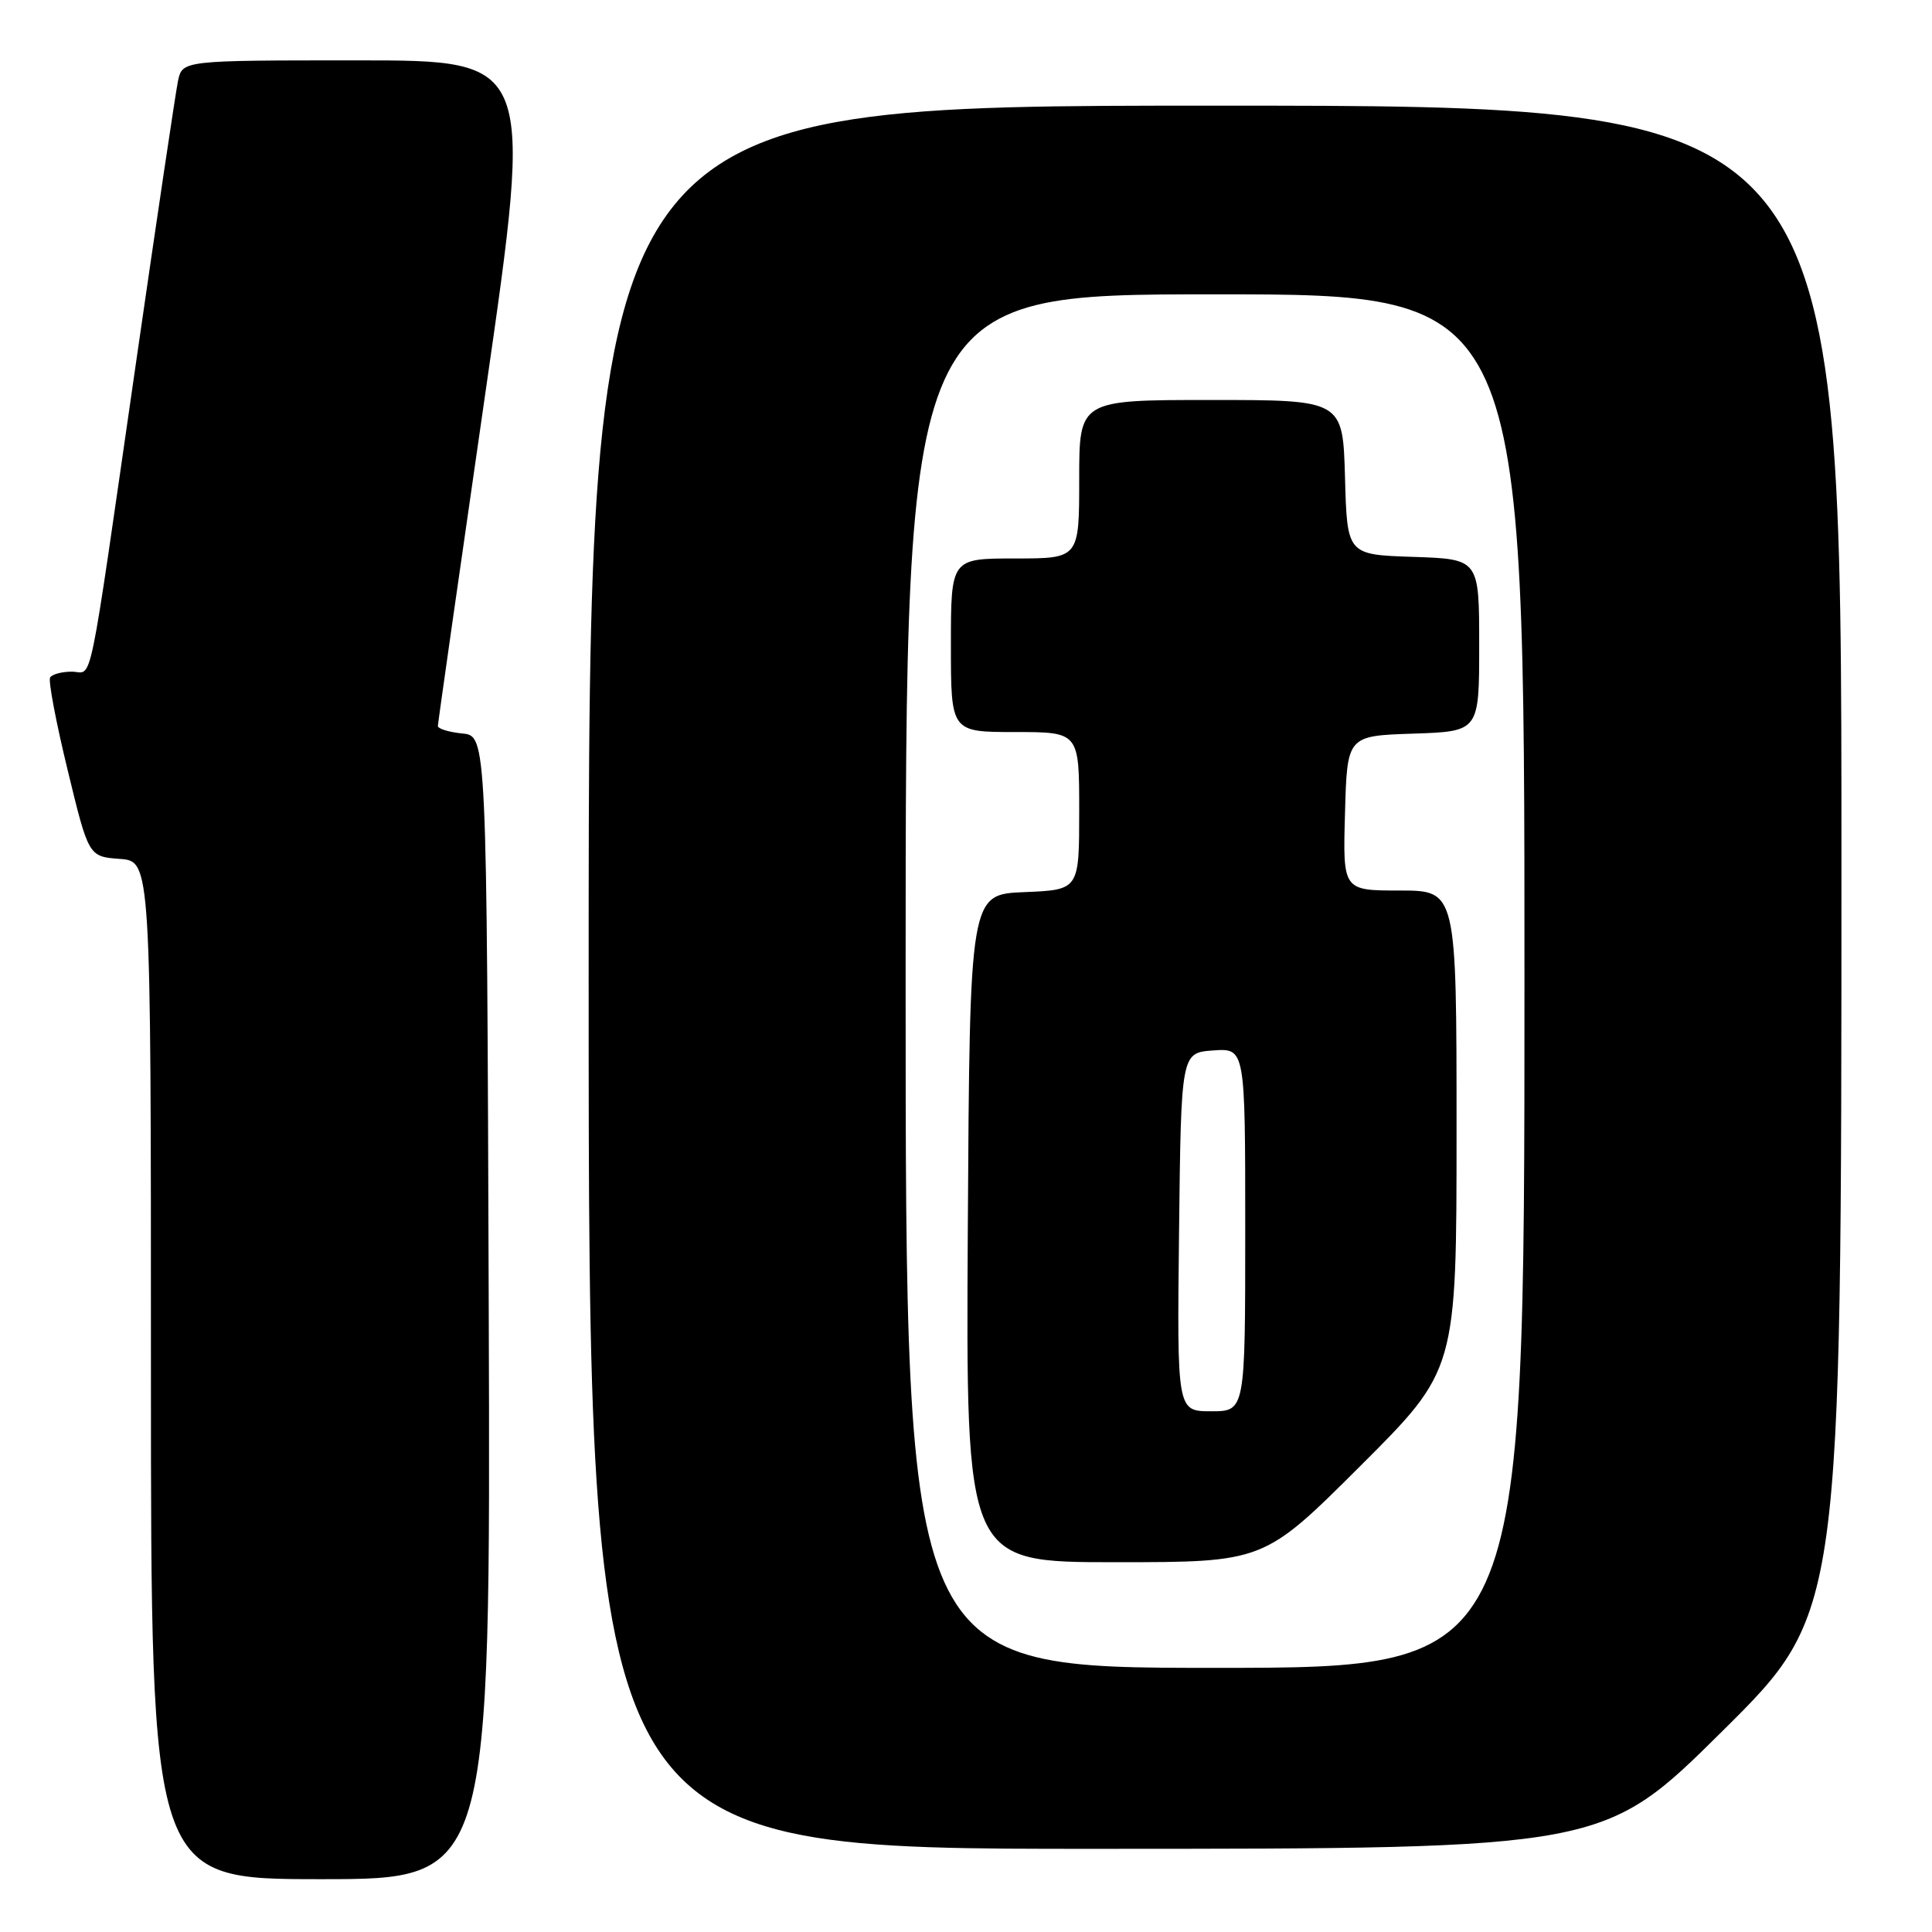 <?xml version="1.0" encoding="UTF-8" standalone="no"?>
<!DOCTYPE svg PUBLIC "-//W3C//DTD SVG 1.1//EN" "http://www.w3.org/Graphics/SVG/1.1/DTD/svg11.dtd" >
<svg xmlns="http://www.w3.org/2000/svg" xmlns:xlink="http://www.w3.org/1999/xlink" version="1.1" viewBox="0 0 256 256">
 <g >
 <path fill="currentColor"
d=" M 64.76 173.25 C 64.50 97.50 64.50 97.50 61.25 97.19 C 59.46 97.01 58.01 96.56 58.02 96.19 C 58.03 95.81 60.88 75.81 64.36 51.75 C 70.67 8.00 70.67 8.00 47.41 8.00 C 24.16 8.00 24.16 8.00 23.58 10.75 C 23.27 12.26 20.77 29.02 18.03 48.00 C 11.51 93.13 12.37 89.00 9.51 89.00 C 8.20 89.00 6.91 89.34 6.64 89.77 C 6.38 90.19 7.42 95.70 8.96 102.02 C 11.74 113.50 11.74 113.50 15.87 113.81 C 20.00 114.11 20.00 114.11 20.00 181.56 C 20.00 249.00 20.00 249.00 42.51 249.00 C 65.01 249.00 65.01 249.00 64.76 173.25 Z  M 228.25 229.36 C 244.00 213.75 244.00 213.75 244.00 113.87 C 244.00 14.00 244.00 14.00 161.00 14.00 C 78.00 14.00 78.00 14.00 78.00 129.50 C 78.00 245.00 78.00 245.00 145.25 244.98 C 212.50 244.97 212.50 244.97 228.25 229.36 Z  M 120.00 130.00 C 120.00 39.00 120.00 39.00 161.00 39.00 C 202.00 39.00 202.00 39.00 202.00 130.00 C 202.00 221.00 202.00 221.00 161.00 221.00 C 120.00 221.00 120.00 221.00 120.00 130.00 Z  M 180.24 194.26 C 193.00 181.53 193.00 181.53 193.00 149.76 C 193.00 118.00 193.00 118.00 185.47 118.00 C 177.93 118.00 177.93 118.00 178.22 107.75 C 178.50 97.50 178.50 97.50 187.25 97.21 C 196.00 96.92 196.00 96.92 196.00 85.50 C 196.00 74.08 196.00 74.08 187.25 73.79 C 178.50 73.50 178.50 73.50 178.22 63.25 C 177.93 53.00 177.93 53.00 160.47 53.00 C 143.00 53.00 143.00 53.00 143.00 63.50 C 143.00 74.00 143.00 74.00 134.50 74.00 C 126.00 74.00 126.00 74.00 126.00 85.50 C 126.00 97.00 126.00 97.00 134.50 97.00 C 143.00 97.00 143.00 97.00 143.00 107.46 C 143.00 117.91 143.00 117.91 135.75 118.21 C 128.50 118.50 128.50 118.50 128.24 162.75 C 127.98 207.00 127.98 207.00 147.73 207.00 C 167.47 207.00 167.47 207.00 180.24 194.26 Z  M 156.23 163.25 C 156.50 139.50 156.50 139.50 160.75 139.19 C 165.00 138.89 165.00 138.89 165.00 162.94 C 165.00 187.00 165.00 187.00 160.48 187.00 C 155.96 187.00 155.96 187.00 156.23 163.25 Z "/>
</g>
</svg>